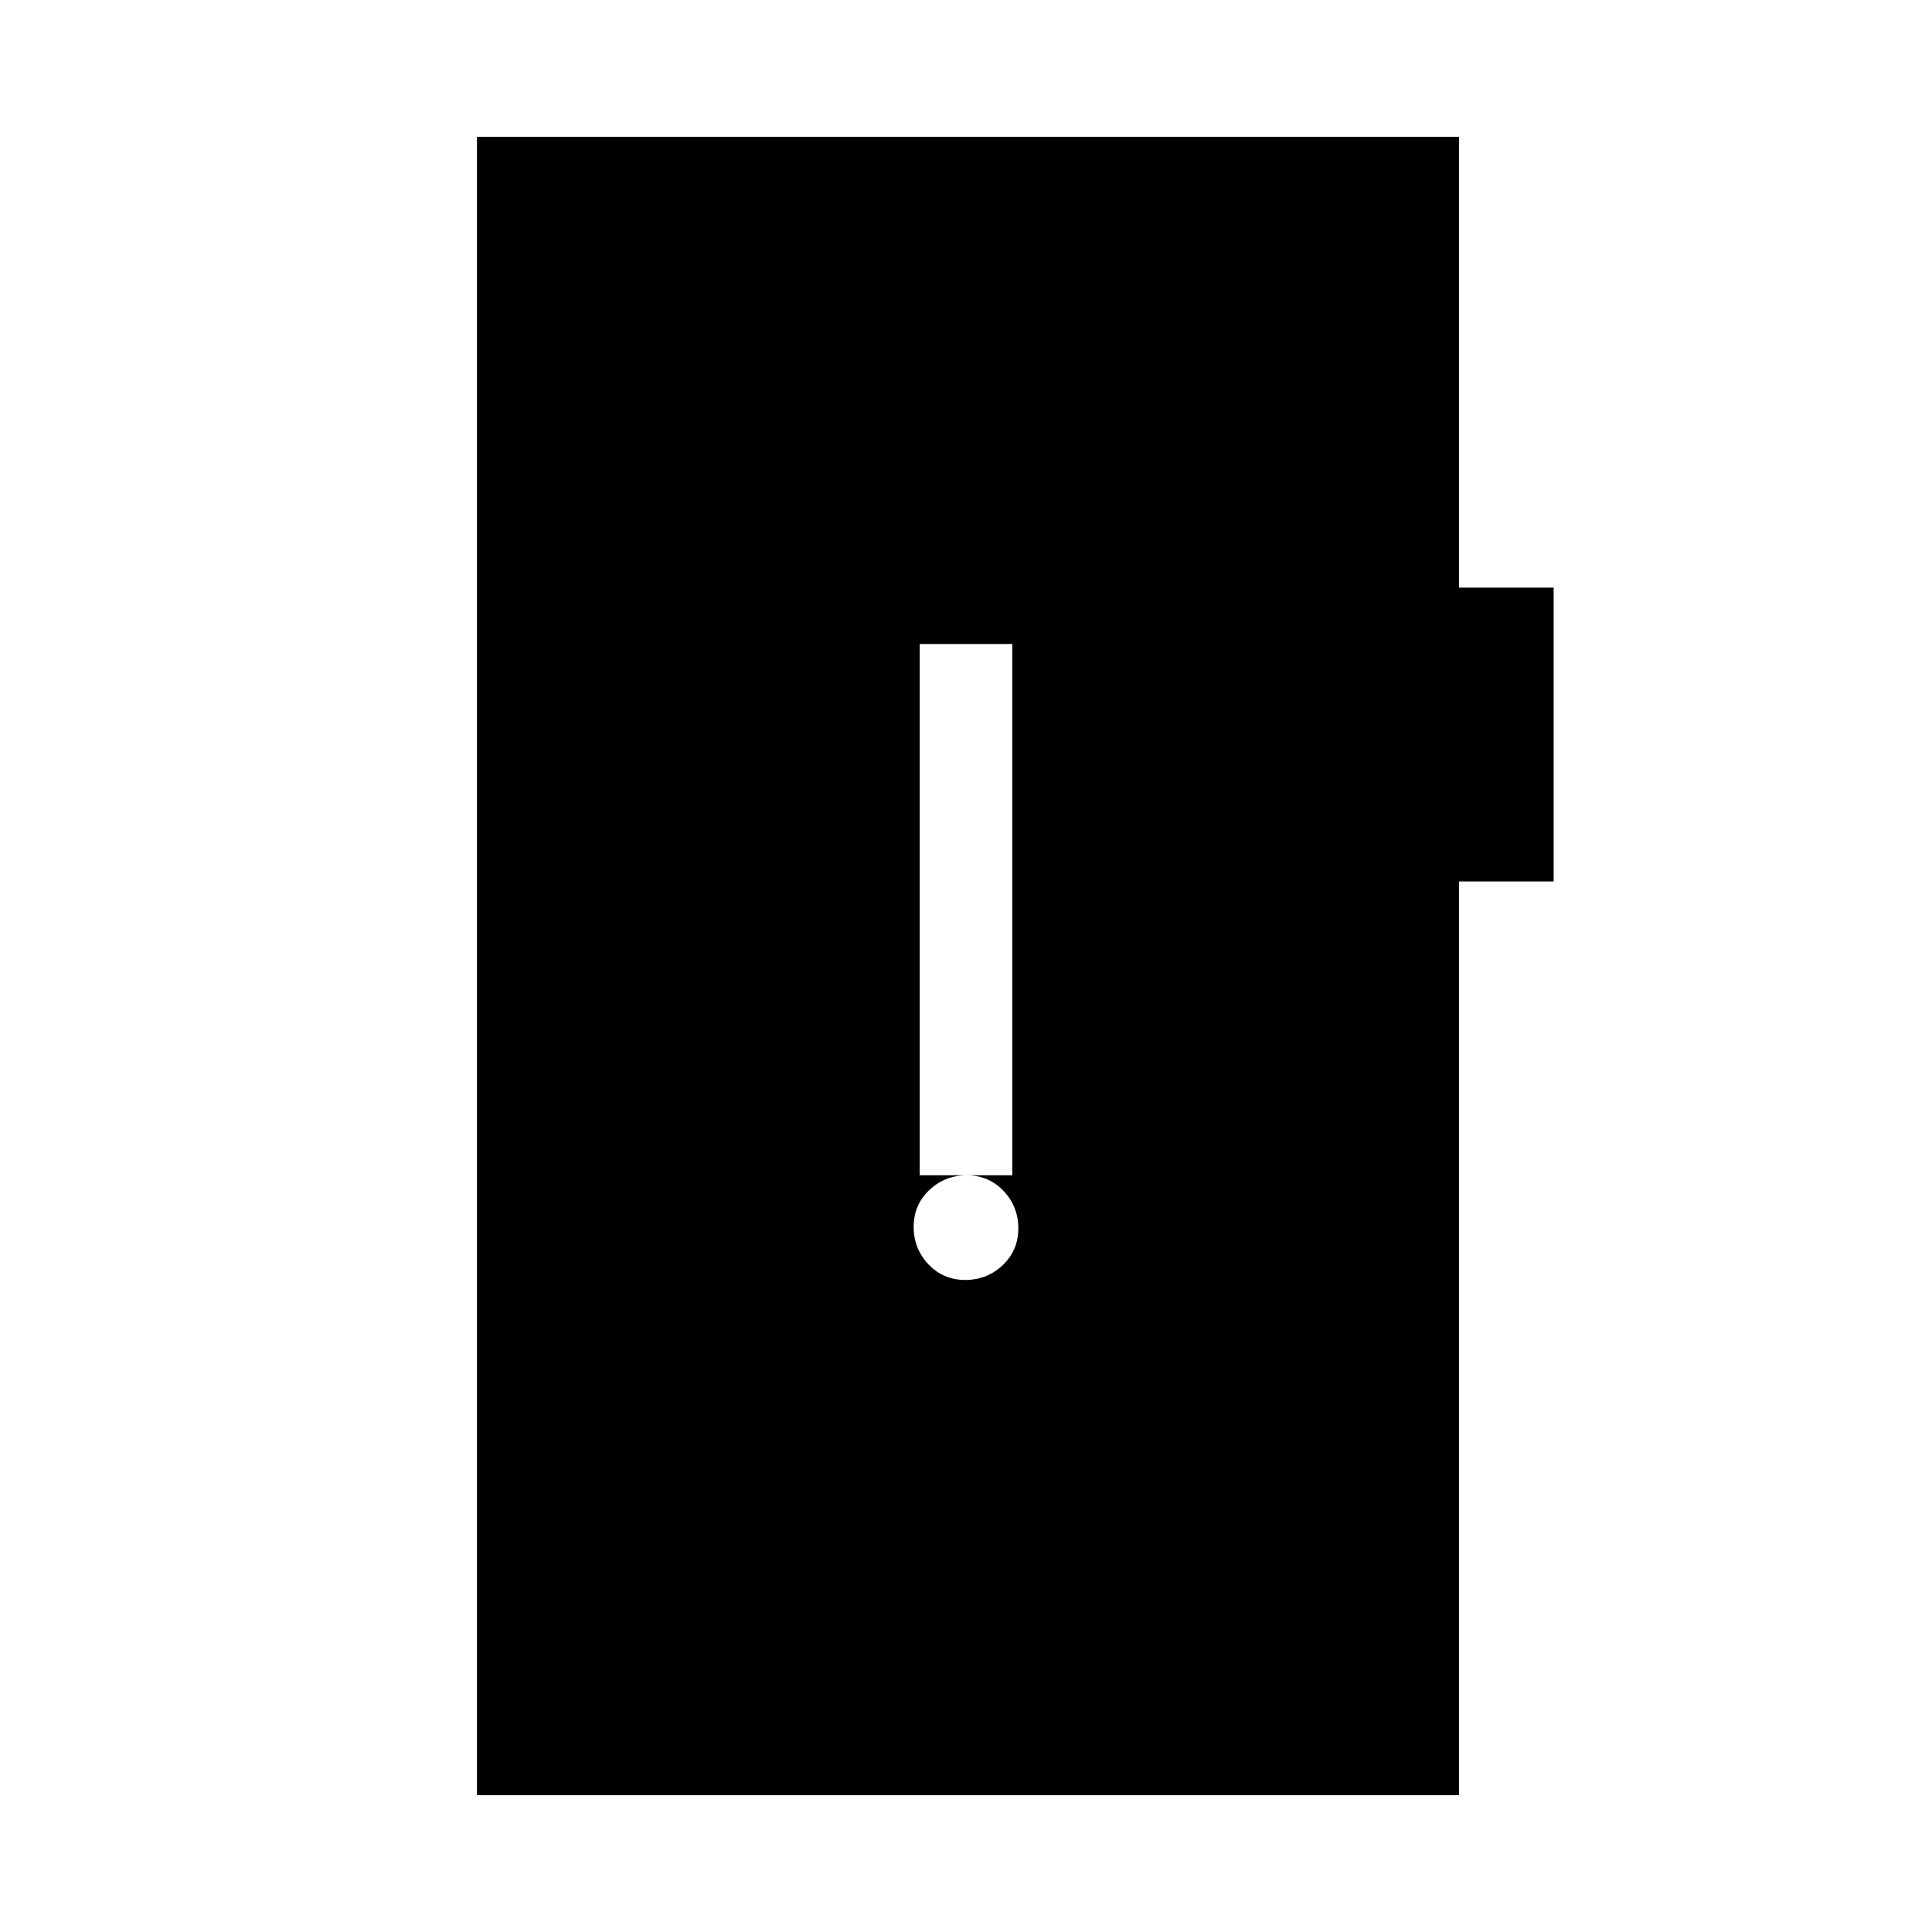 <svg xmlns="http://www.w3.org/2000/svg" height="20" viewBox="0 -960 960 960" width="20"><path d="M479.61-324q10.89 0 18.64-7.36 7.75-7.37 7.75-18.25 0-10.89-7.36-18.64-7.37-7.75-18.25-7.75-10.89 0-18.64 7.36-7.75 7.37-7.75 18.25 0 10.89 7.36 18.64 7.37 7.75 18.25 7.75ZM457-376h46v-264h-46v264ZM237-68v-824h488v224h47v146h-47v454H237Z"/></svg>